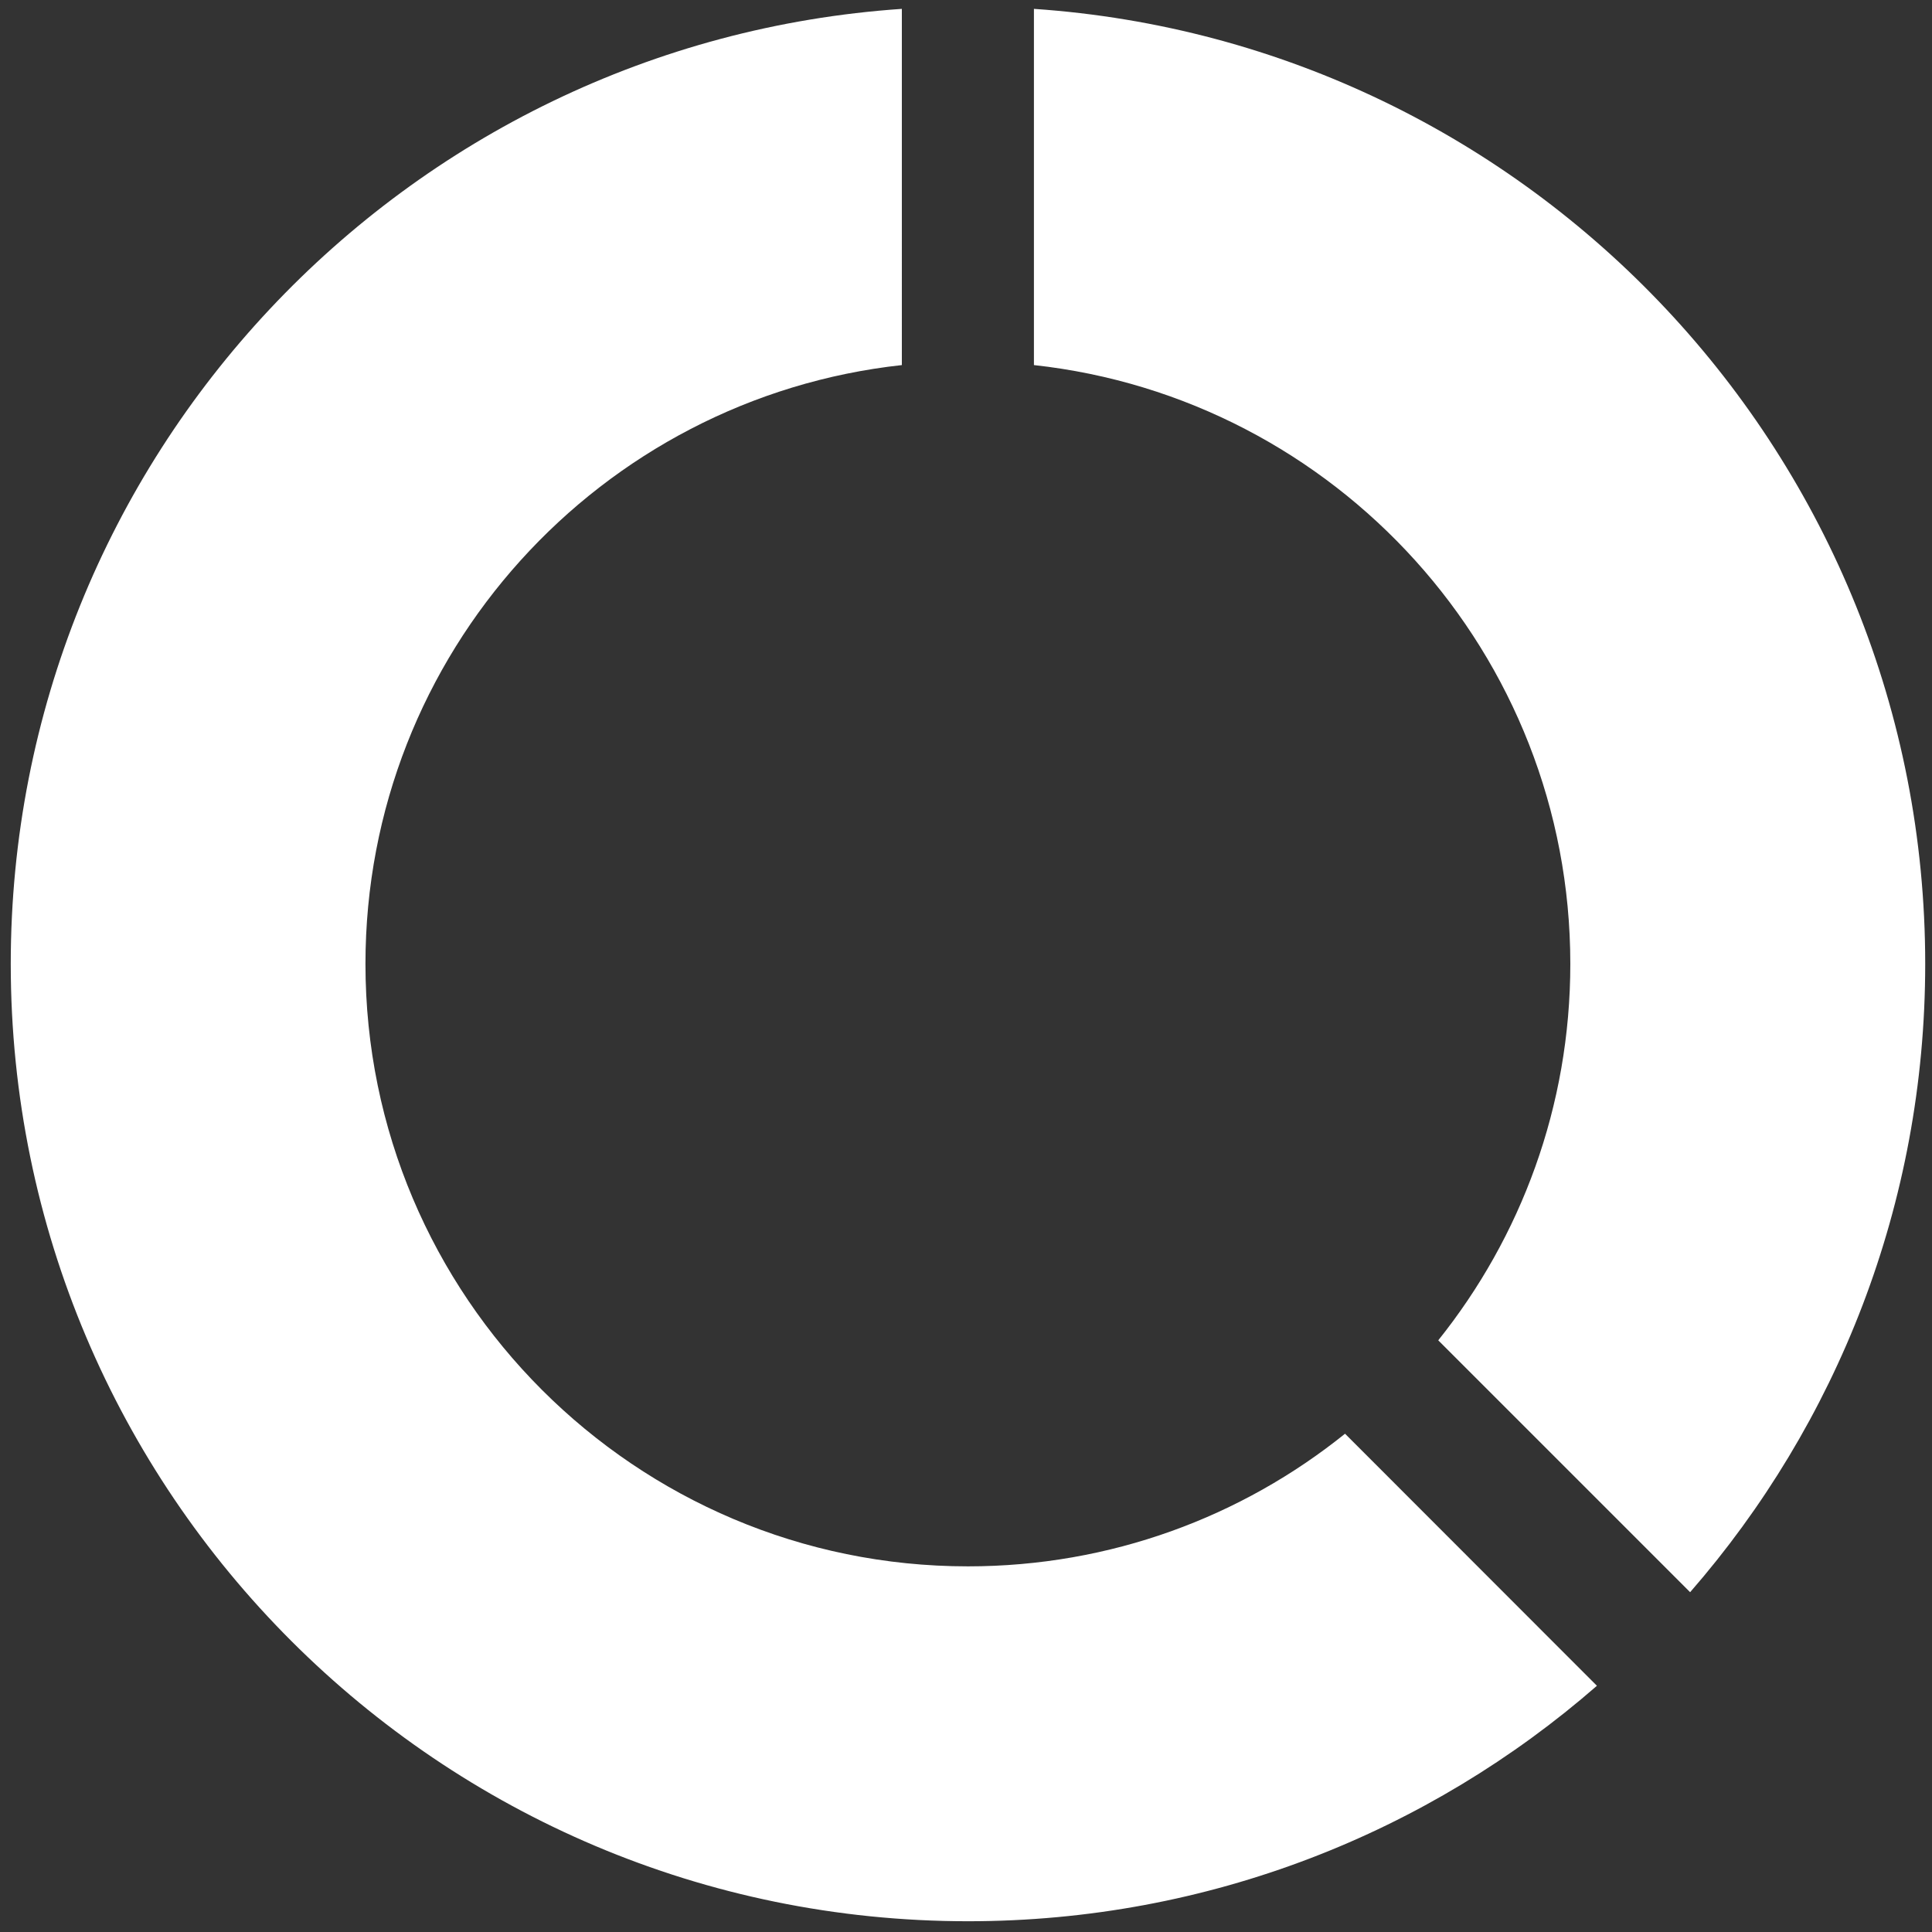 <?xml version="1.0" standalone="no"?><!DOCTYPE svg PUBLIC "-//W3C//DTD SVG 1.1//EN" "http://www.w3.org/Graphics/SVG/1.1/DTD/svg11.dtd"><svg t="1625925096748" class="icon" viewBox="0 0 1024 1024" version="1.1" xmlns="http://www.w3.org/2000/svg" p-id="3179" xmlns:xlink="http://www.w3.org/1999/xlink" width="200" height="200"><rect x="0" y="0" width="1024" height="1024" fill="#333333" stroke="none"/><defs><style type="text/css"></style></defs><path d="M832.3 510.9c0 75.5-26.2 144.8-70 199.5l133.5 133.5c77.6-89.1 124.6-205.6 124.6-333 0-268.4-208.5-488.2-472.4-506.2v188.8C707.9 211 832.3 346.4 832.3 510.9z" fill="#ffffff" p-id="3180"></path><path d="M513 830.2c-176.3 0-319.3-143-319.3-319.3 0-164.5 124.4-299.9 284.3-317.4V4.7C214.2 22.7 5.7 242.5 5.7 510.9c0 280.2 227.2 507.4 507.4 507.4 127.6 0 244.2-47.1 333.3-124.8L712.9 759.9c-54.7 44-124.2 70.3-199.9 70.3z" fill="#ffffff" p-id="3181"></path></svg>